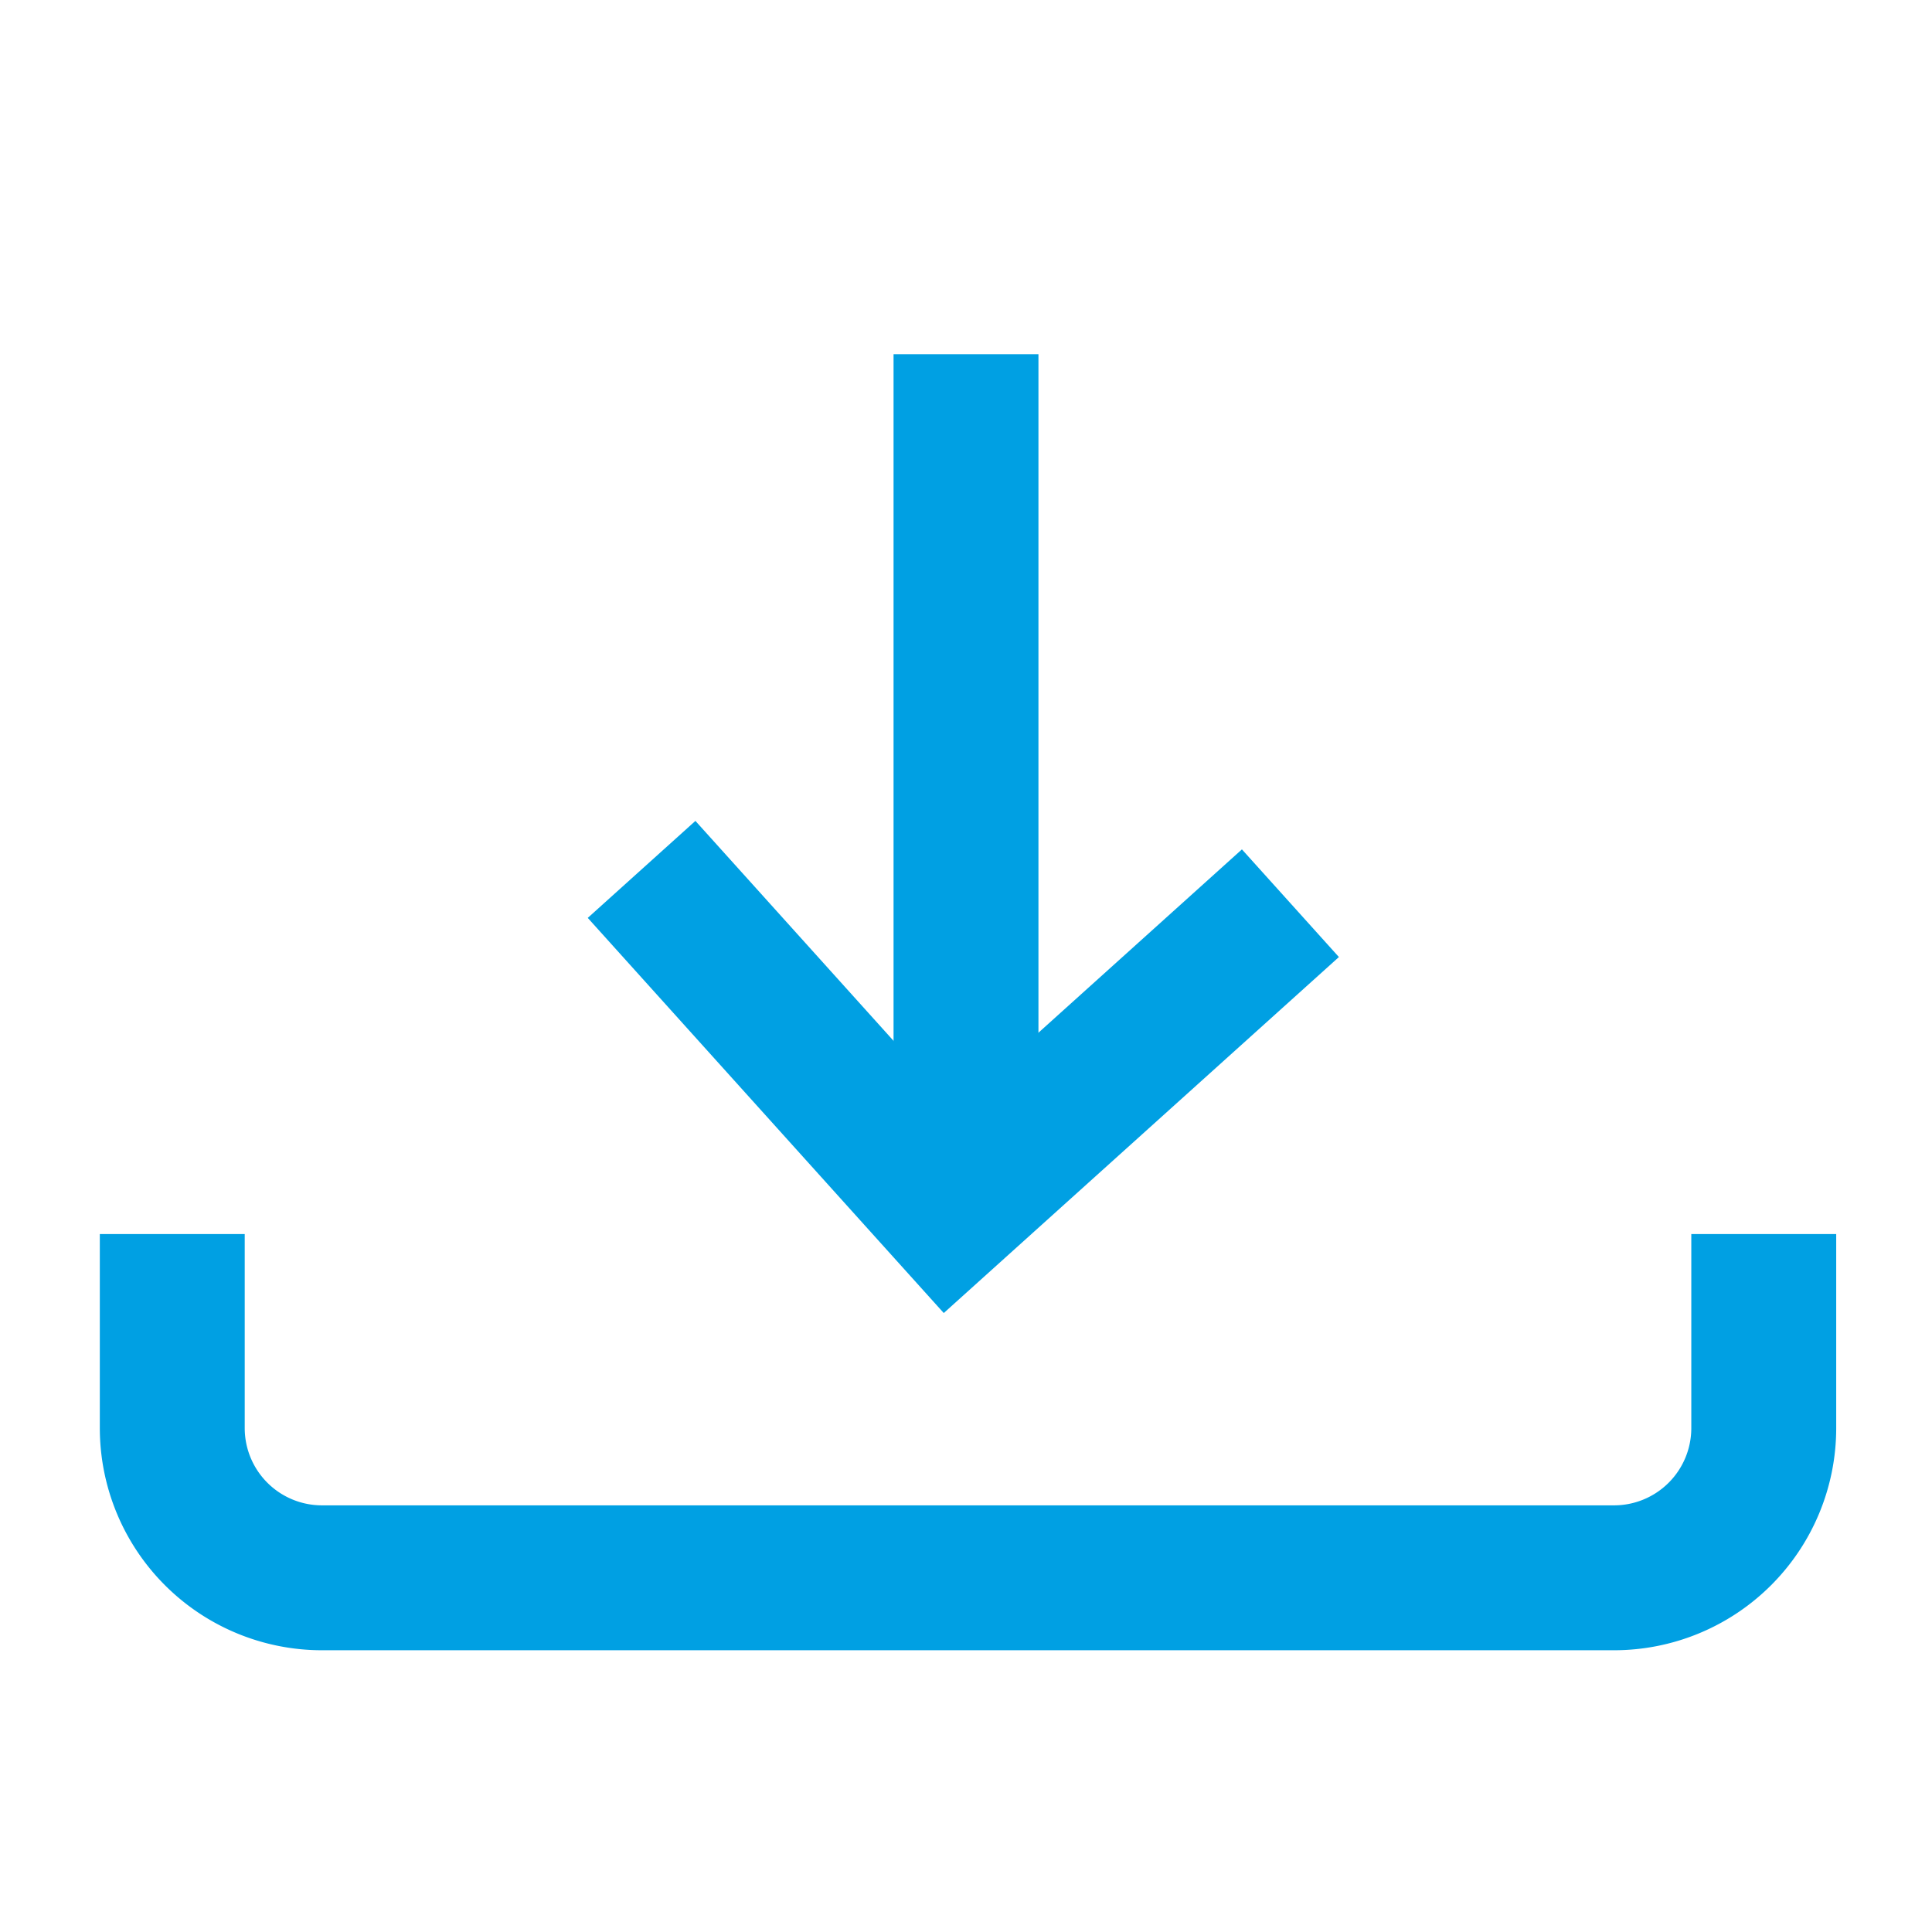 <svg id="Layer_1" data-name="Layer 1" xmlns="http://www.w3.org/2000/svg" viewBox="0 0 24 24"><defs><style>.cls-1,.cls-2{fill:none;stroke:#00a0e3;stroke-width:1.8px;}.cls-1{stroke-miterlimit:10;}.cls-2{stroke-linejoin:round;}</style></defs><polyline class="cls-1" points="16.03 11.22 11.79 15.04 7.97 10.8"/><path class="cls-2" d="M21.91,15.33v2.41a1.86,1.86,0,0,1-1.86,1.86H4a1.86,1.86,0,0,1-1.86-1.86V15.33"/><line class="cls-2" x1="12" y1="4.4" x2="12" y2="14.2"/></svg>
